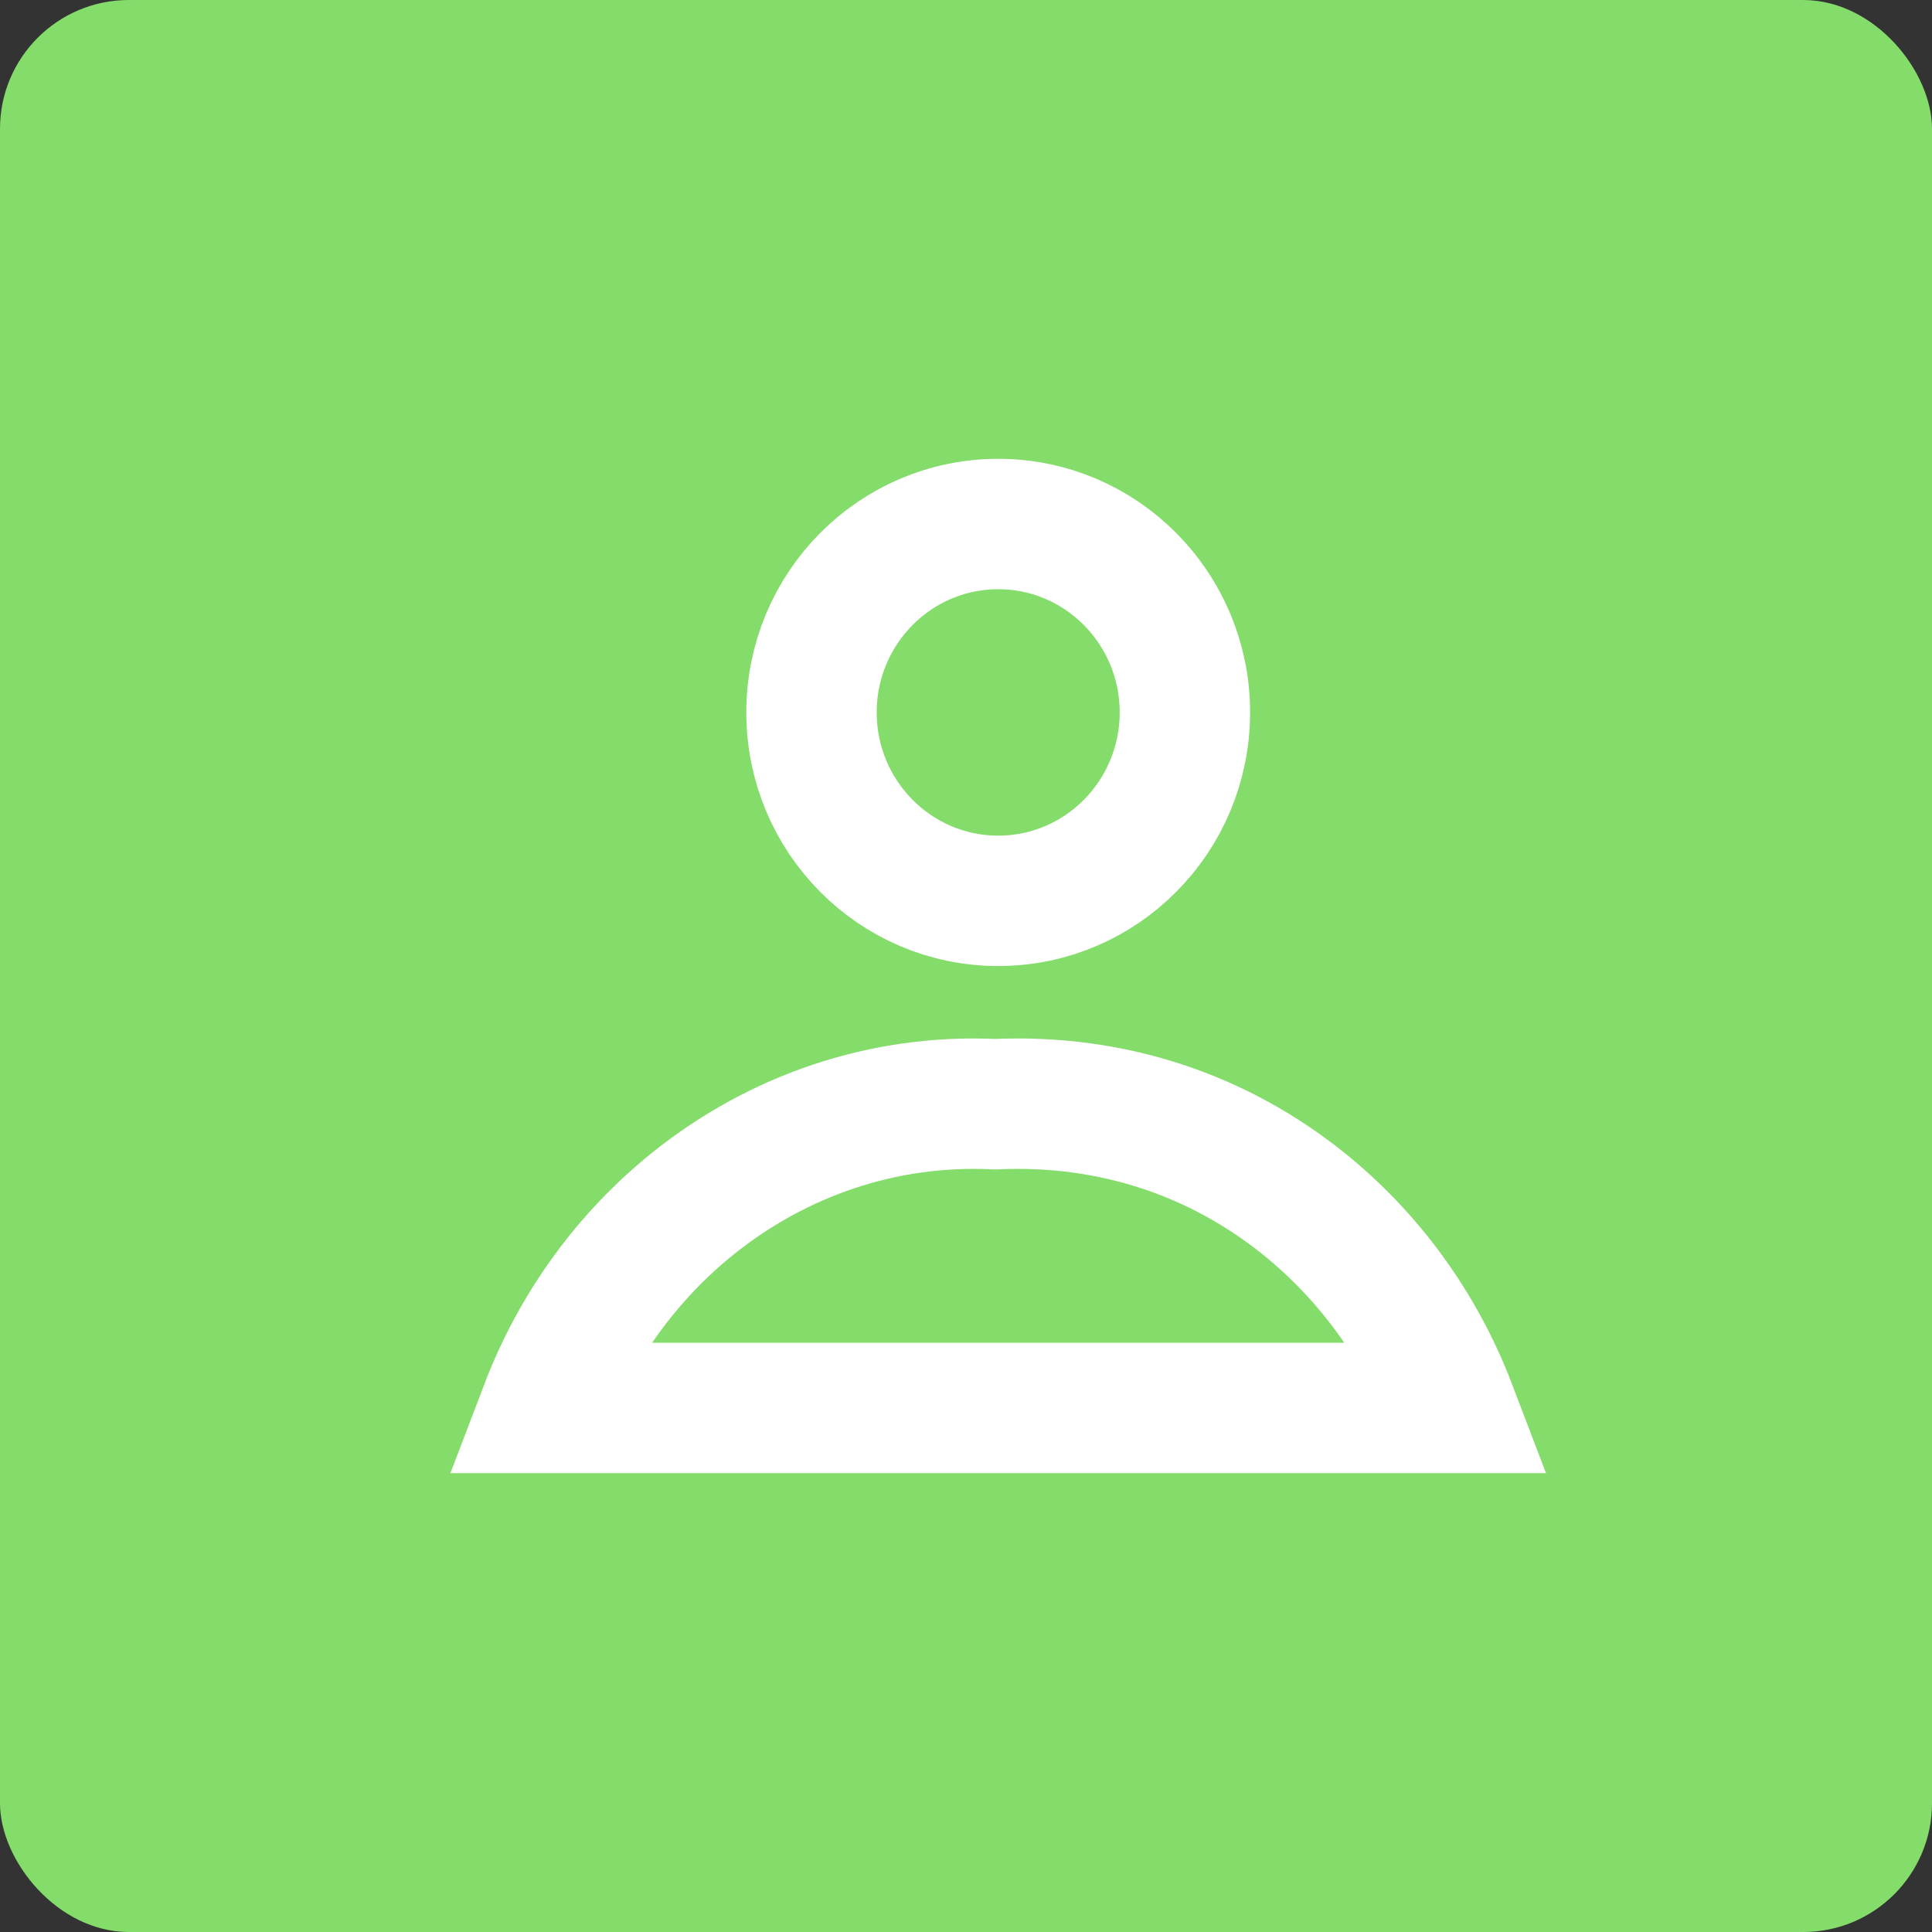 <?xml version="1.0" encoding="UTF-8"?>
<svg width="30px" height="30px" viewBox="0 0 30 30" version="1.1" xmlns="http://www.w3.org/2000/svg" xmlns:xlink="http://www.w3.org/1999/xlink">
    <rect x="0" y="0" width="30" height="30" fill="#333333" stroke="none"/>
    <!-- Generator: Sketch 63.1 (92452) - https://sketch.com -->
    <title>contact</title>
    <desc>Created with Sketch.</desc>
    <g id="contact" stroke="none" stroke-width="1" fill="none" fill-rule="evenodd">
        <g id="ic_contact_C">
            <rect id="Rectangle" fill="#84DC6A" x="0" y="0" width="30" height="30" rx="2"></rect>
            <path d="M15.5,8.137 C14.7,8.137 13.976,8.464 13.452,8.992 C12.926,9.522 12.601,10.254 12.601,11.062 C12.601,11.871 12.926,12.603 13.452,13.133 C13.976,13.661 14.7,13.988 15.5,13.988 C16.3,13.988 17.024,13.661 17.548,13.133 C18.074,12.603 18.399,11.871 18.399,11.062 C18.399,10.254 18.074,9.522 17.548,8.992 C17.024,8.464 16.3,8.137 15.5,8.137 Z" id="ic_contact-path" stroke="#FFFFFF" stroke-width="2.025"></path>
            <path d="M22.537,21.863 C22.051,20.588 21.249,19.5 20.242,18.69 C18.94,17.643 17.294,17.061 15.451,17.146 C13.706,17.061 12.06,17.643 10.758,18.69 C9.751,19.5 8.949,20.588 8.463,21.863 L22.537,21.863 Z" id="ic_contact-path" stroke="#FFFFFF" stroke-width="2.025"></path>
        </g>
    </g>
</svg>